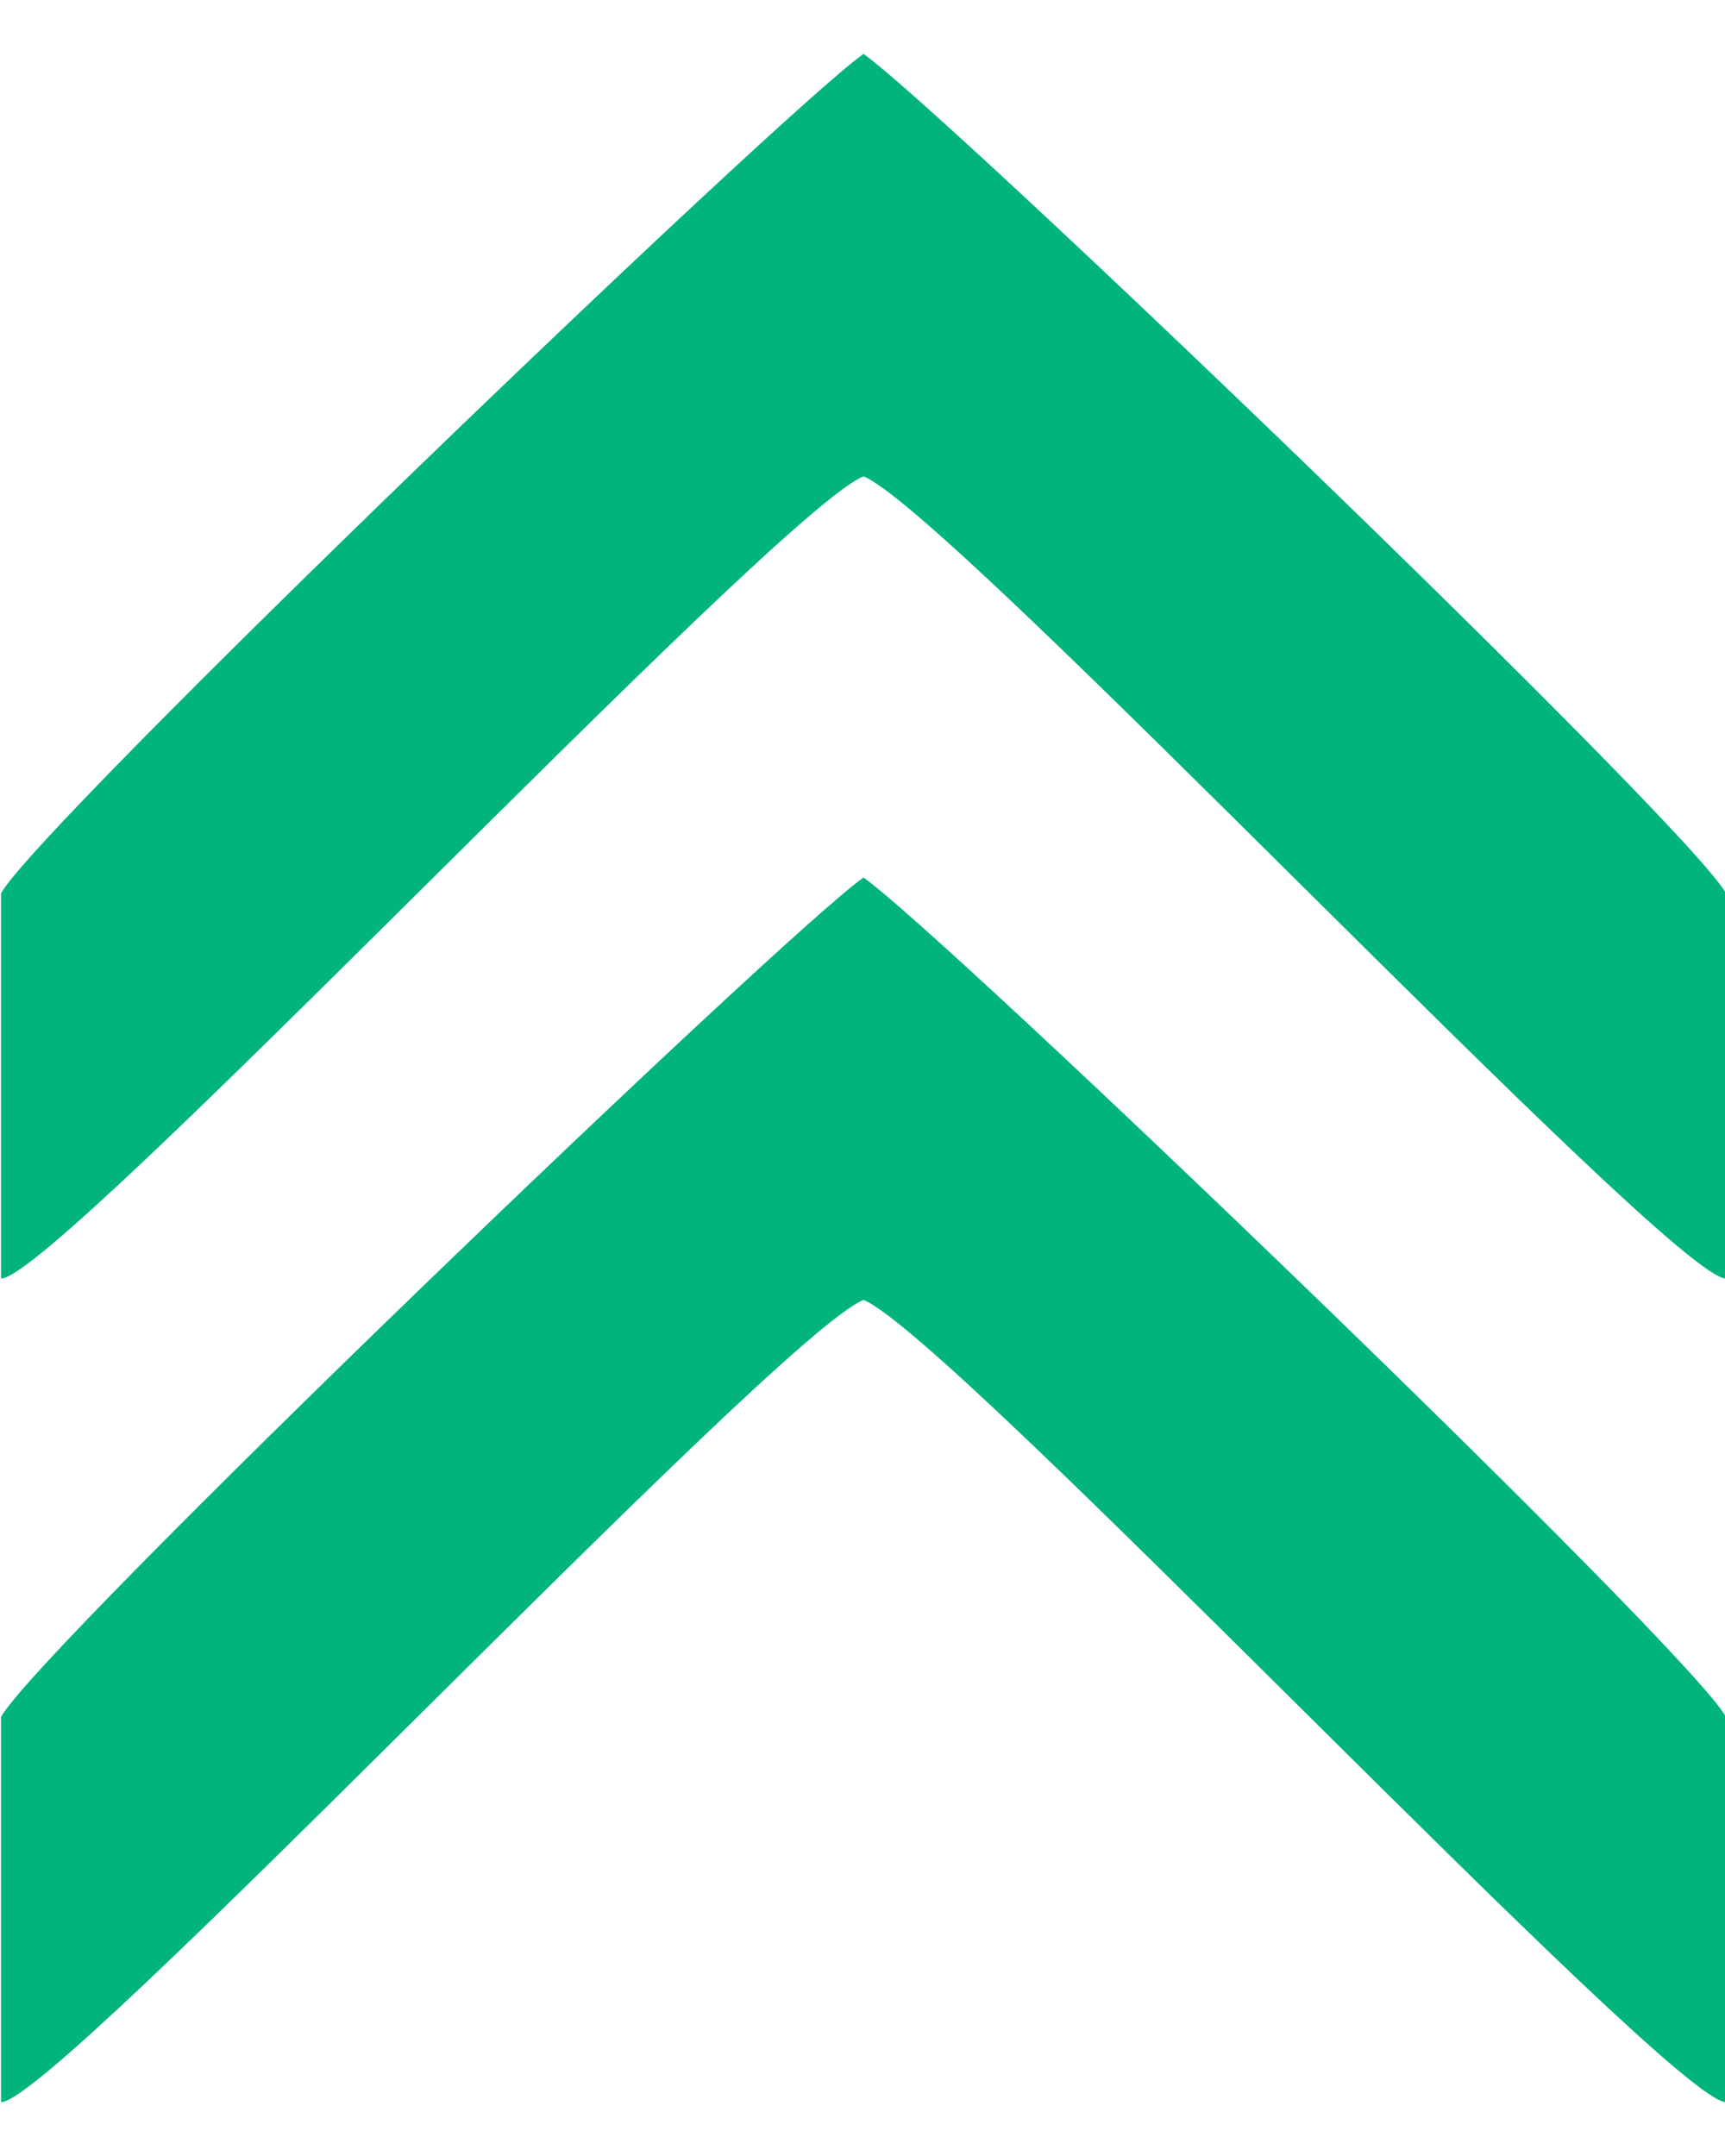<svg width="12" height="15" viewBox="0 0 12 15" fill="none" xmlns="http://www.w3.org/2000/svg">
    <path d="M6.007 0.375C5.438 0.778 0.279 5.729 0.007 6.215V8.895C0.384 8.904 5.387 3.568 6.007 3.314C6.627 3.568 11.631 8.904 12.007 8.895V6.215C11.736 5.729 6.577 0.778 6.007 0.375ZM6.007 6.105C5.438 6.508 0.279 11.459 0.007 11.945V14.625C0.384 14.634 5.387 9.298 6.007 9.044C6.627 9.298 11.631 14.634 12.007 14.625V11.945C11.736 11.459 6.577 6.508 6.007 6.105Z" fill="#01B47E"/>
    </svg>
    